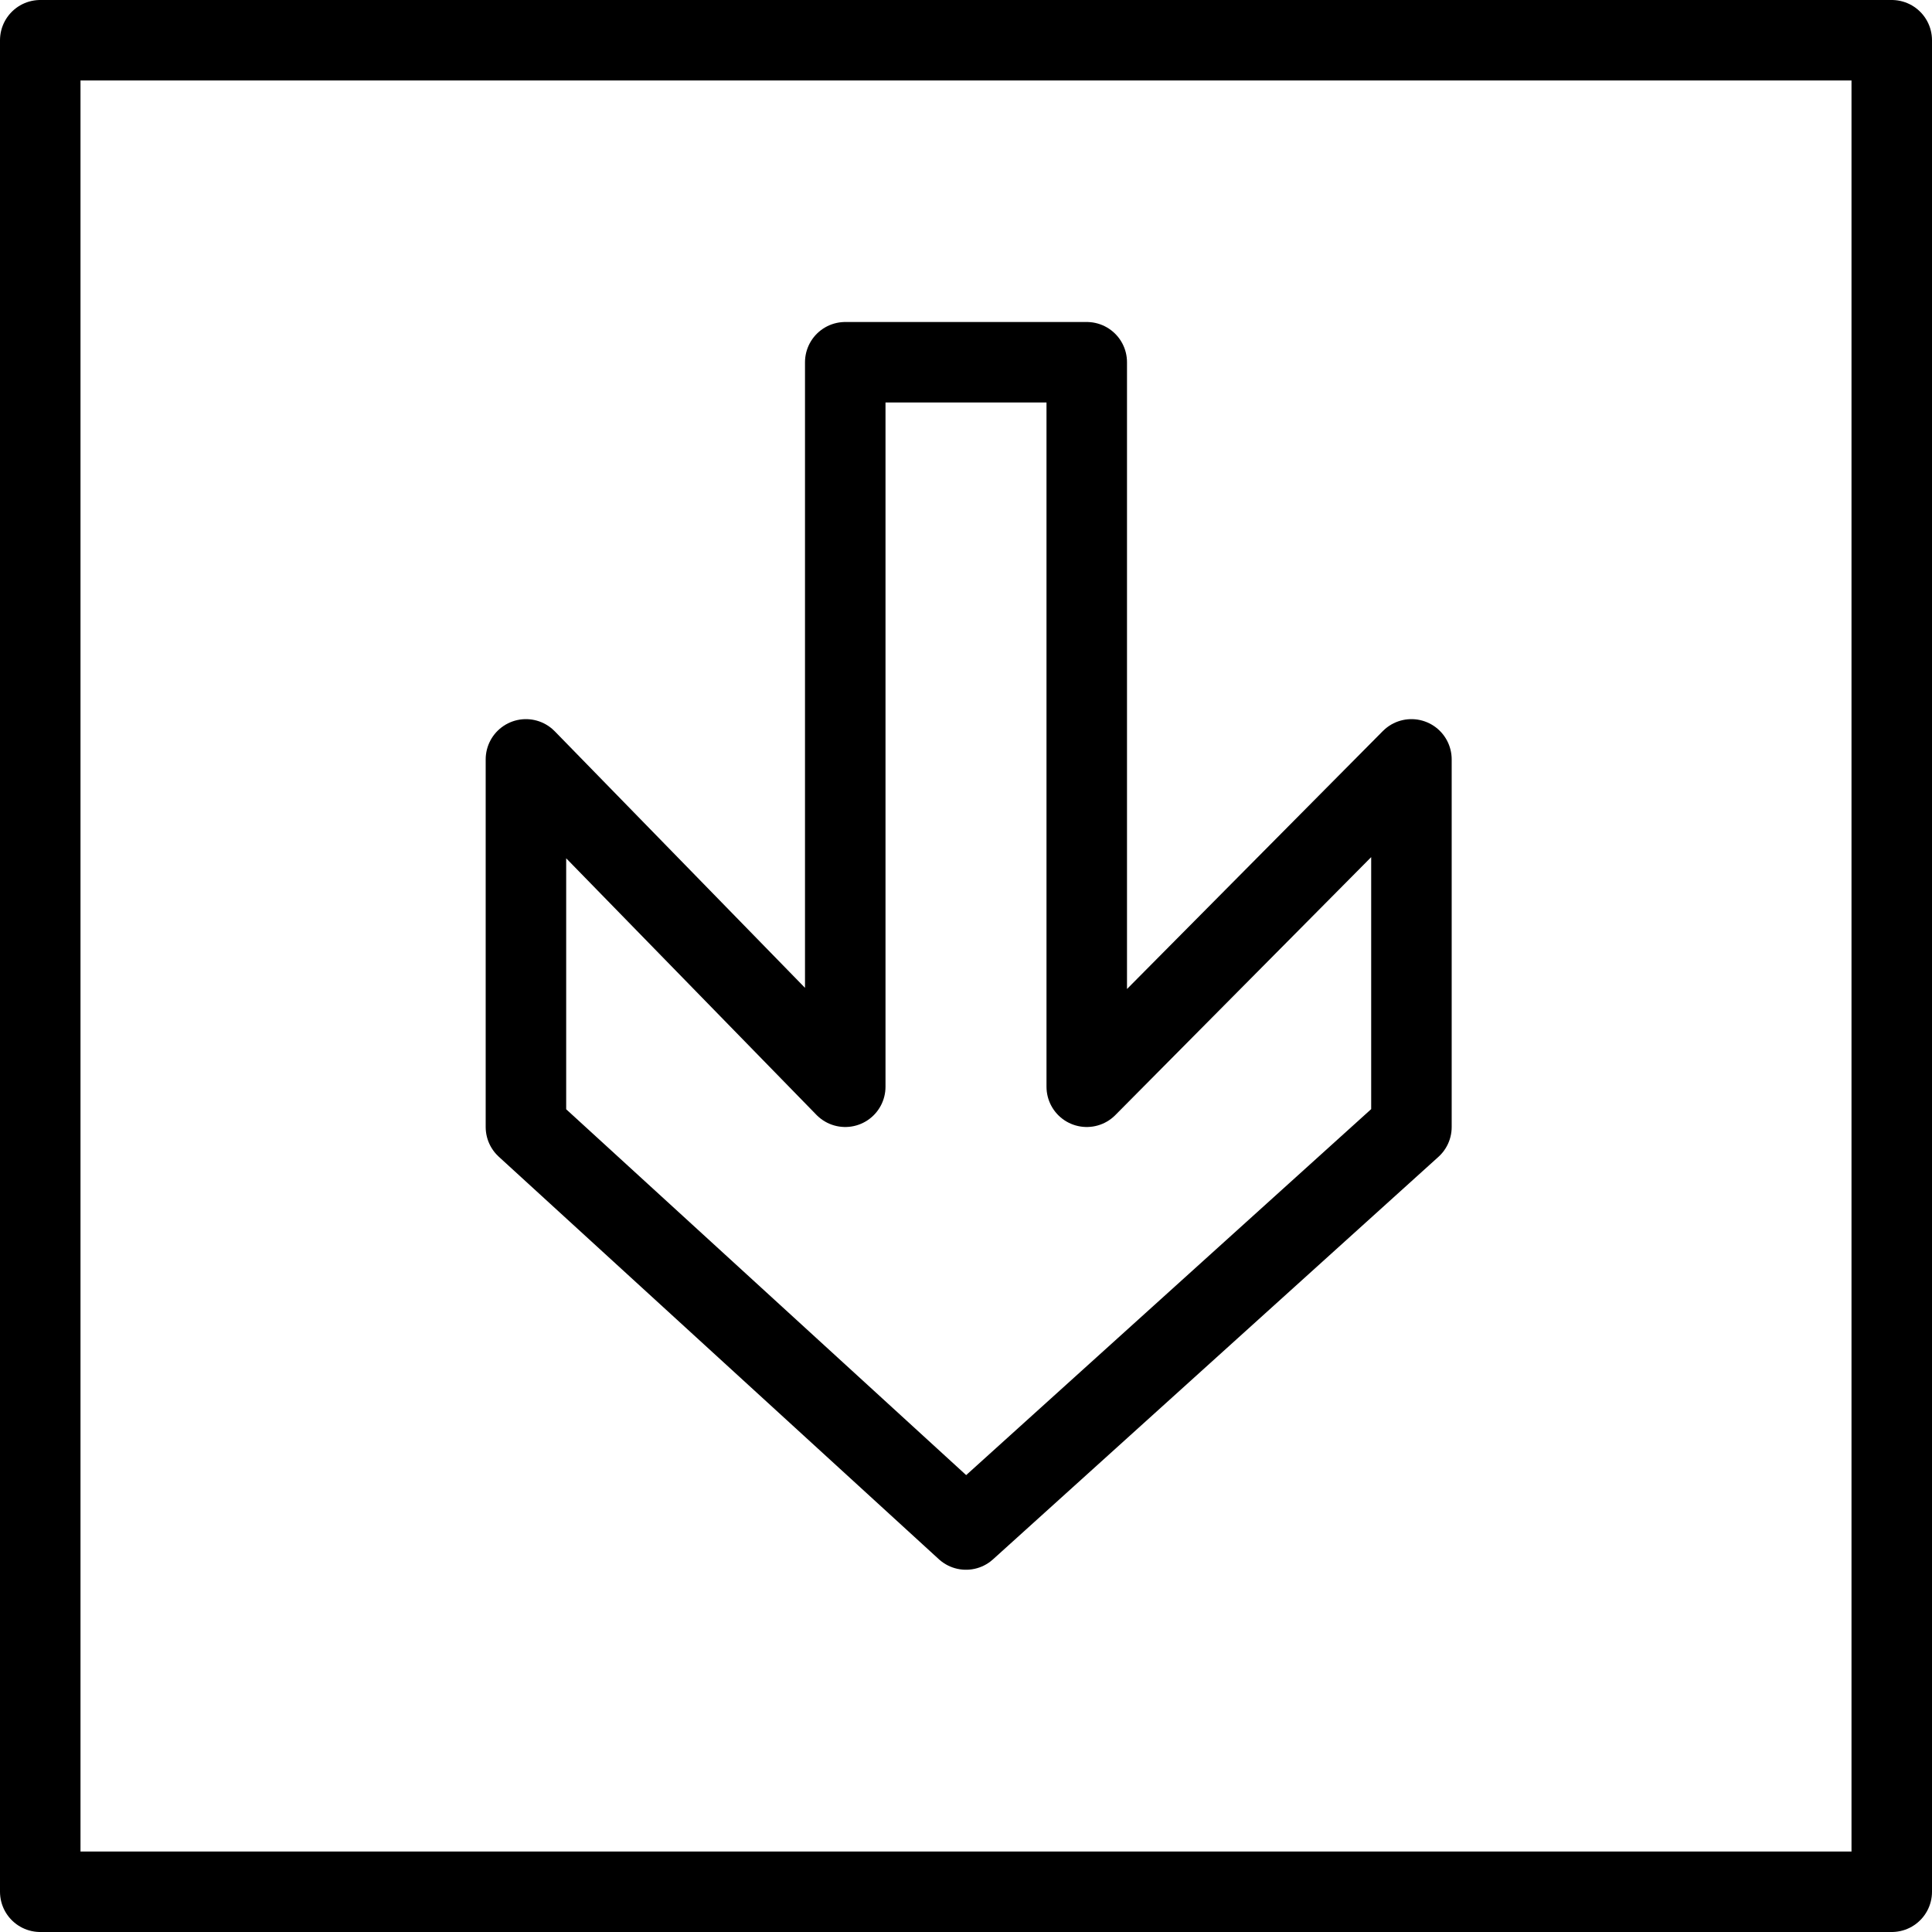 <svg xmlns="http://www.w3.org/2000/svg" viewBox="0 0 144 144"><path d="M3,141H141V3H3ZM81,27V81l24.2-24.4V84L72,114,39.2,84V56.6L63,81V27Z" style="fill:none;stroke:#000;stroke-linejoin:round;stroke-width:6px"/><rect width="144" height="144" style="fill:none"/></svg>